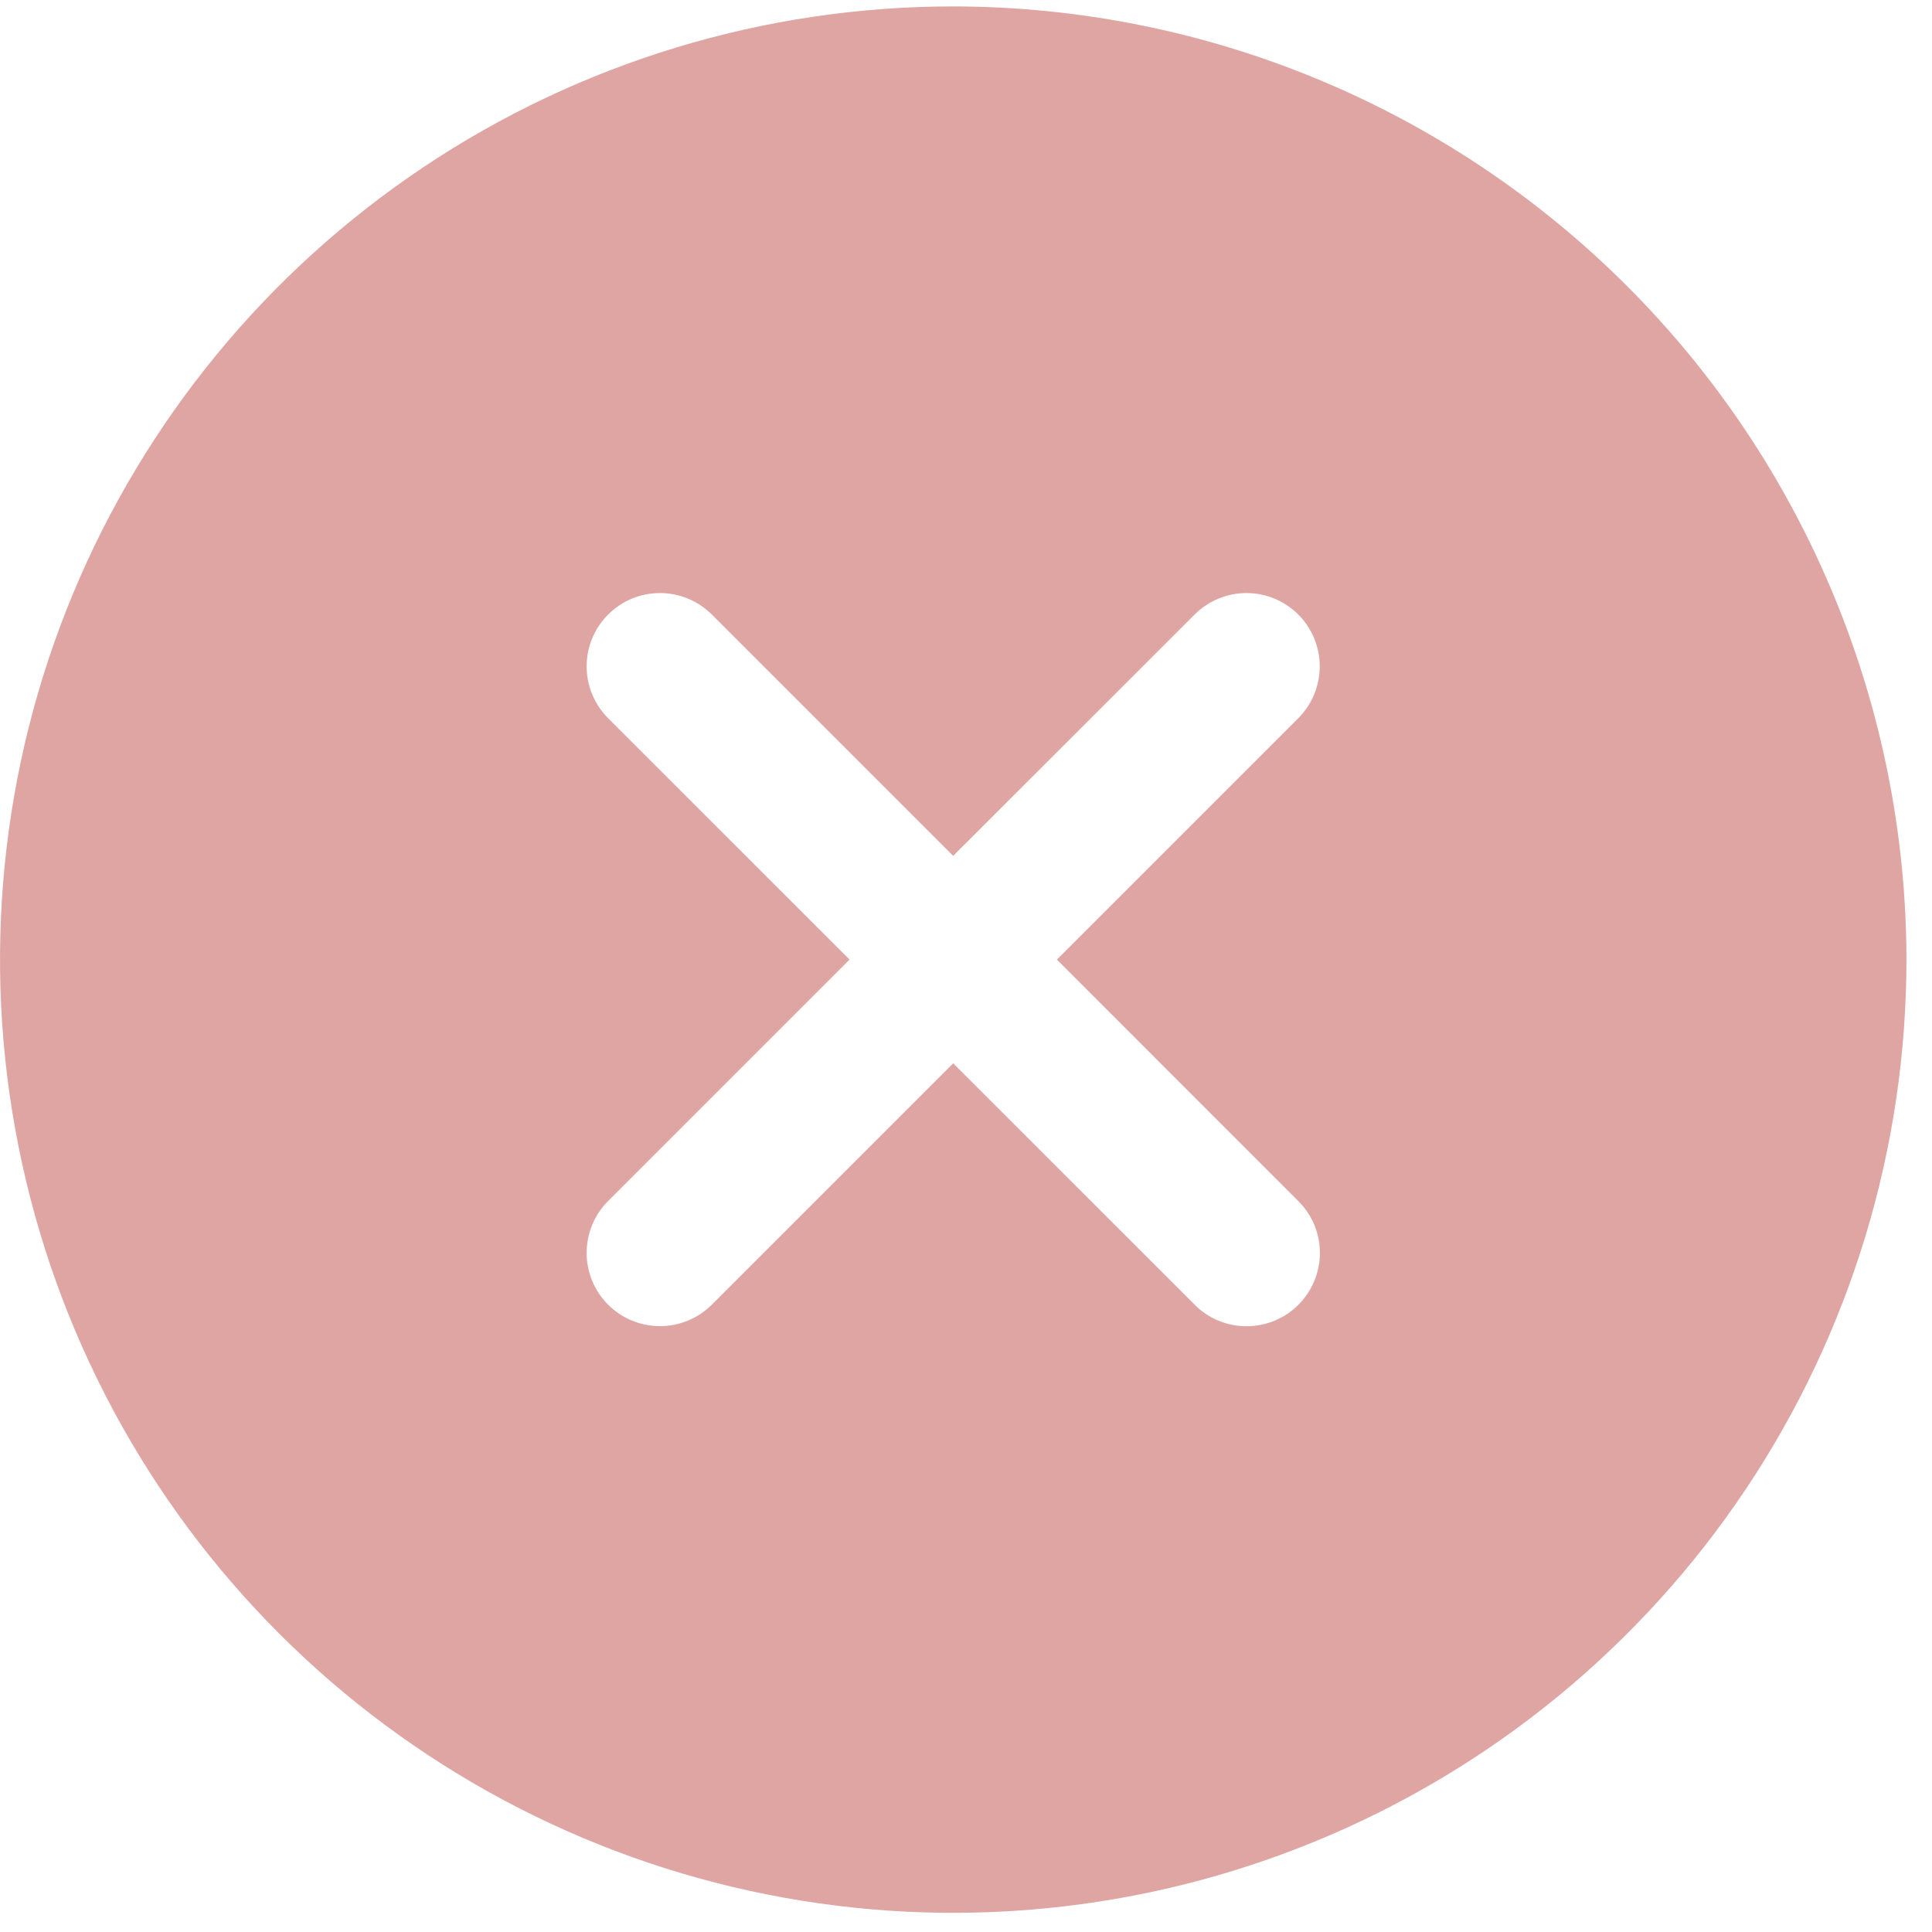 <svg width="22" height="22" viewBox="0 0 22 22" fill="none" xmlns="http://www.w3.org/2000/svg">
<path d="M10.854 0.073C8.708 0.073 6.609 0.709 4.824 1.902C3.039 3.095 1.648 4.79 0.826 6.773C0.005 8.757 -0.21 10.939 0.209 13.045C0.627 15.15 1.661 17.084 3.179 18.602C4.697 20.12 6.631 21.154 8.737 21.573C10.842 21.992 13.025 21.777 15.008 20.955C16.991 20.134 18.687 18.742 19.88 16.957C21.072 15.172 21.709 13.074 21.709 10.927C21.705 8.049 20.561 5.29 18.526 3.256C16.491 1.221 13.732 0.076 10.854 0.073ZM14.784 13.677C14.862 13.754 14.924 13.846 14.966 13.947C15.008 14.049 15.03 14.157 15.03 14.267C15.03 14.377 15.008 14.486 14.966 14.587C14.924 14.688 14.863 14.78 14.785 14.858C14.708 14.935 14.616 14.997 14.514 15.039C14.413 15.081 14.304 15.102 14.194 15.102C14.085 15.102 13.976 15.081 13.875 15.039C13.773 14.997 13.681 14.935 13.604 14.857L10.854 12.108L8.105 14.857C7.948 15.014 7.736 15.101 7.515 15.101C7.293 15.101 7.081 15.013 6.925 14.857C6.768 14.7 6.68 14.488 6.68 14.267C6.68 14.046 6.768 13.833 6.924 13.677L9.674 10.927L6.924 8.178C6.768 8.021 6.68 7.809 6.68 7.588C6.68 7.366 6.768 7.154 6.925 6.998C7.081 6.841 7.293 6.753 7.515 6.753C7.736 6.753 7.948 6.841 8.105 6.997L10.854 9.746L13.604 6.997C13.761 6.841 13.973 6.753 14.194 6.753C14.415 6.753 14.627 6.841 14.784 6.998C14.94 7.154 15.028 7.366 15.028 7.588C15.028 7.809 14.941 8.021 14.784 8.178L12.035 10.927L14.784 13.677Z" fill="#BF4D49" fill-opacity="0.5"/>
</svg>
